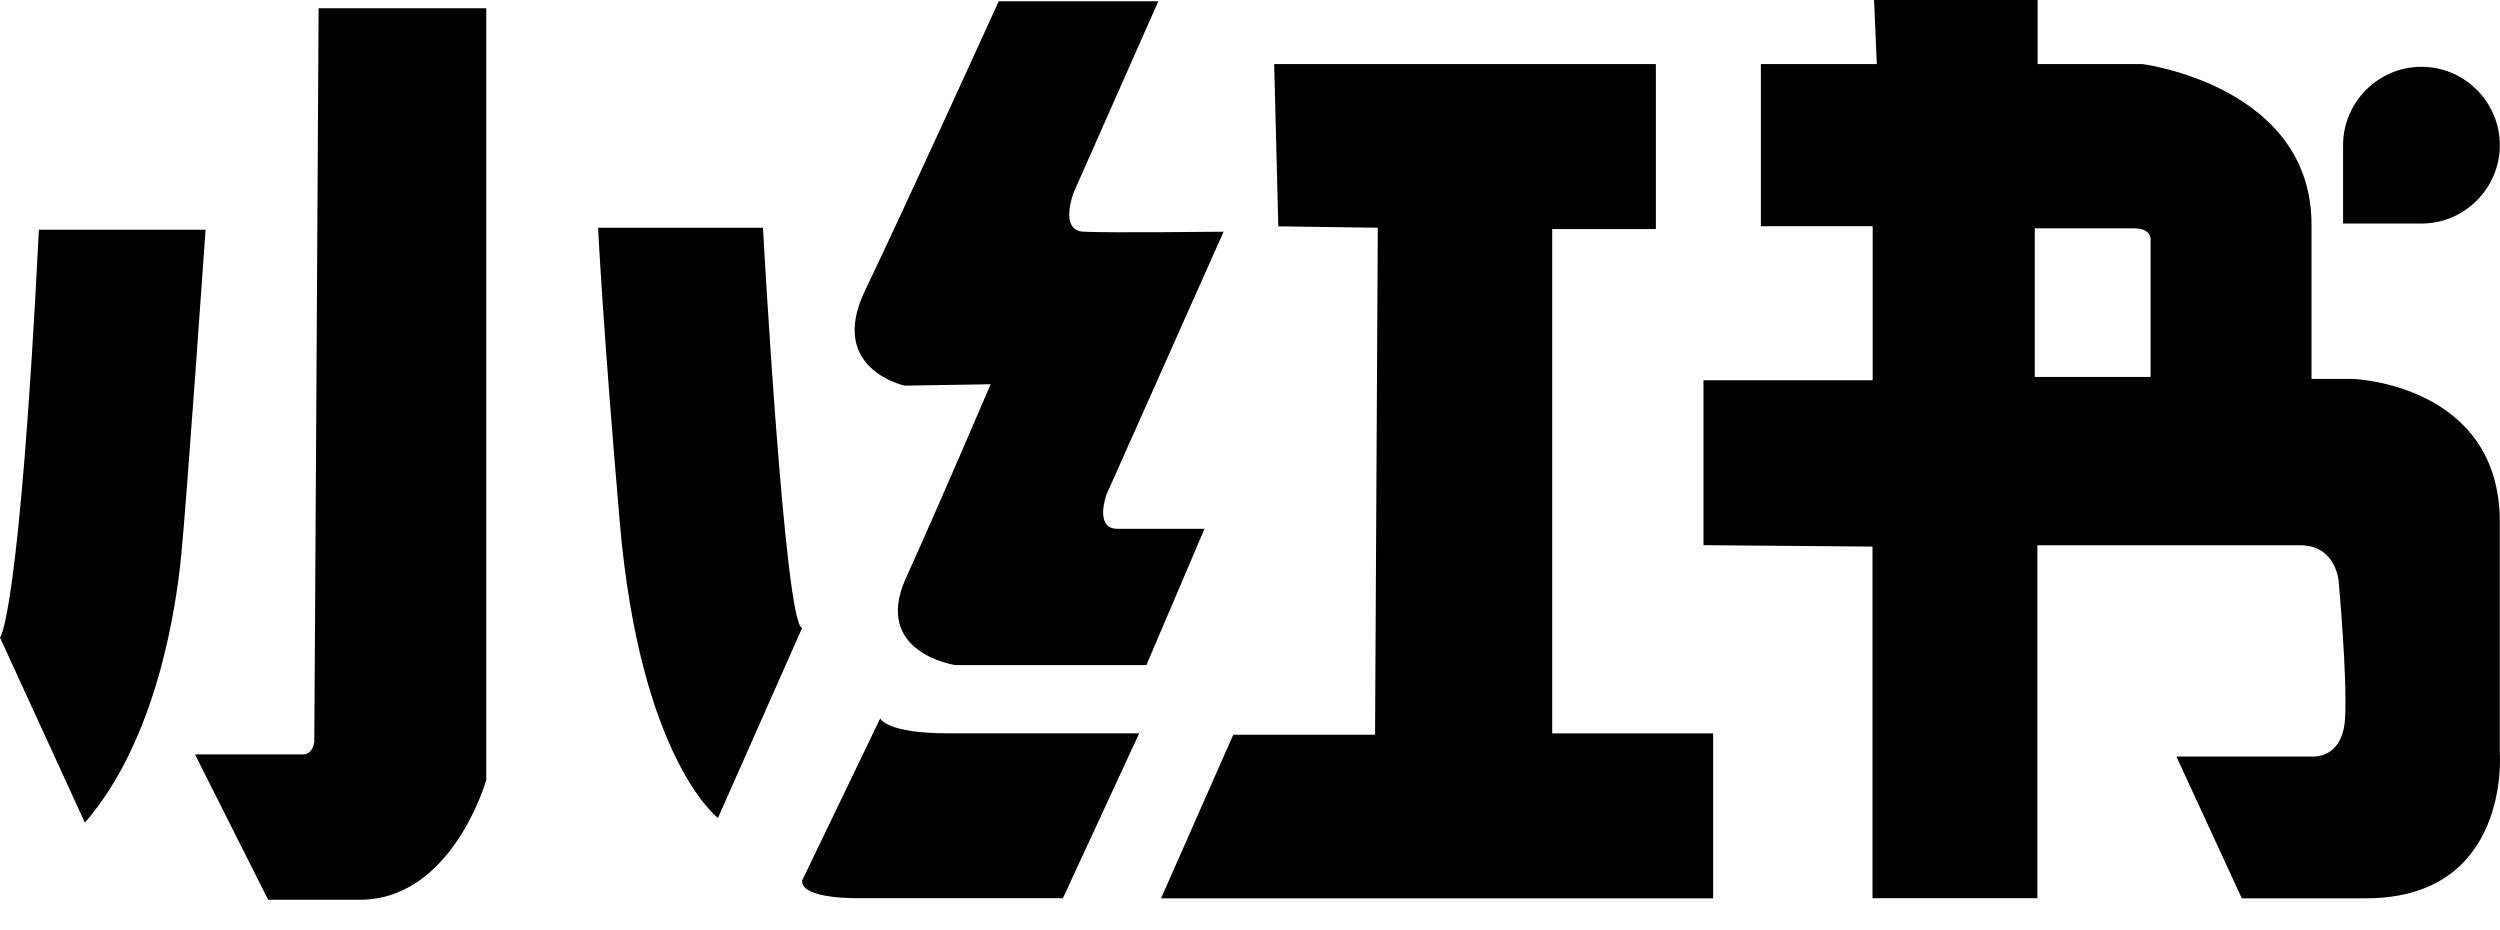 <?xml version="1.0" encoding="UTF-8"?>
<svg width="43px" height="16px" viewBox="0 0 43 16" version="1.1" xmlns="http://www.w3.org/2000/svg" xmlns:xlink="http://www.w3.org/1999/xlink">
    <title>小红书</title>
    <g id="页面-1" stroke="none" stroke-width="1" fill="none" fill-rule="evenodd">
        <g id="首页" transform="translate(-979, -1135)" fill="#000000" fill-rule="nonzero">
            <g id="编组-7" transform="translate(0, 1091)">
                <g id="编组-6" transform="translate(419, 40)">
                    <g id="编组-5" transform="translate(368, 0)">
                        <g id="编组-2" transform="translate(107, 0)">
                            <g id="小红书" transform="translate(85, 4)">
                                <path d="M0.669,3.951 L3.536,3.951 C3.536,3.951 3.201,8.752 3.113,9.595 C3.025,10.44 2.709,12.708 1.46,14.15 L-1.0340705e-15,10.966 C-1.0340705e-15,10.968 0.334,10.65 0.669,3.951 L0.669,3.951 Z M5.48,0.142 L8.364,0.142 L8.364,13.413 C8.364,13.413 7.778,15.499 6.16,15.476 L4.612,15.476 L3.354,12.976 L5.211,12.976 C5.41,12.976 5.405,12.701 5.405,12.775 C5.407,12.938 5.48,0.142 5.48,0.142 L5.48,0.142 Z M19.923,0.023 L18.469,3.306 C18.469,3.306 18.212,3.962 18.632,3.985 C19.055,4.008 21.046,3.985 21.046,3.985 L19.03,8.509 C19.03,8.509 18.819,9.095 19.217,9.095 L20.718,9.095 L19.718,11.439 L16.429,11.439 C16.429,11.439 14.998,11.229 15.584,9.938 C16.17,8.648 17.038,6.609 17.038,6.609 L15.561,6.633 C15.561,6.633 14.225,6.35 14.881,4.992 C15.537,3.631 17.178,0.022 17.178,0.022 L19.923,0.022 L19.923,0.023 Z M10.287,3.917 L13.123,3.917 C13.123,3.917 13.499,10.774 13.797,10.799 L12.349,14.069 C12.349,14.069 11.013,13.06 10.661,8.993 C10.371,5.635 10.287,3.917 10.287,3.917 L10.287,3.917 Z M15.14,12.356 C15.14,12.356 15.233,12.613 16.312,12.613 L19.594,12.613 L18.282,15.449 L14.788,15.449 C14.788,15.449 13.769,15.473 13.797,15.144 L15.14,12.356 L15.14,12.356 Z M28.481,1.102 L28.481,3.94 L26.698,3.94 L26.698,12.615 L29.466,12.615 L29.466,15.451 L19.97,15.451 L21.212,12.638 L23.651,12.638 L23.698,3.917 L21.987,3.893 L21.916,1.102 L28.481,1.102 Z M42.997,12.965 L42.997,8.98 C42.997,6.613 40.484,6.518 40.484,6.518 L39.758,6.518 L39.758,3.891 C39.781,1.478 36.851,1.102 36.851,1.102 L35.047,1.102 L35.047,1.74159243e-15 L32.234,1.74159243e-15 L32.281,1.102 L30.287,1.102 L30.287,3.891 L32.21,3.891 L32.21,6.541 L29.3,6.541 L29.3,9.377 L32.207,9.401 L32.207,15.449 L35.043,15.449 L35.043,9.379 L39.567,9.379 C40.177,9.379 40.224,9.988 40.224,9.988 C40.224,9.988 40.376,11.648 40.335,12.356 C40.294,13.059 39.778,13.012 39.778,13.012 L37.434,13.012 L38.559,15.451 L40.693,15.451 C43.18,15.451 42.997,12.965 42.997,12.965 L42.997,12.965 Z M36.99,4.14 L36.99,6.483 L34.998,6.483 L34.998,3.927 L36.699,3.927 C37.028,3.927 36.99,4.14 36.99,4.14 L36.99,4.14 Z M41.649,3.845 L40.301,3.845 L40.301,2.497 C40.301,1.756 40.908,1.149 41.649,1.149 C42.391,1.149 42.997,1.756 42.997,2.497 C42.997,3.237 42.391,3.845 41.649,3.845 Z" id="形状"></path>
                            </g>
                        </g>
                    </g>
                </g>
            </g>
        </g>
    </g>
</svg>